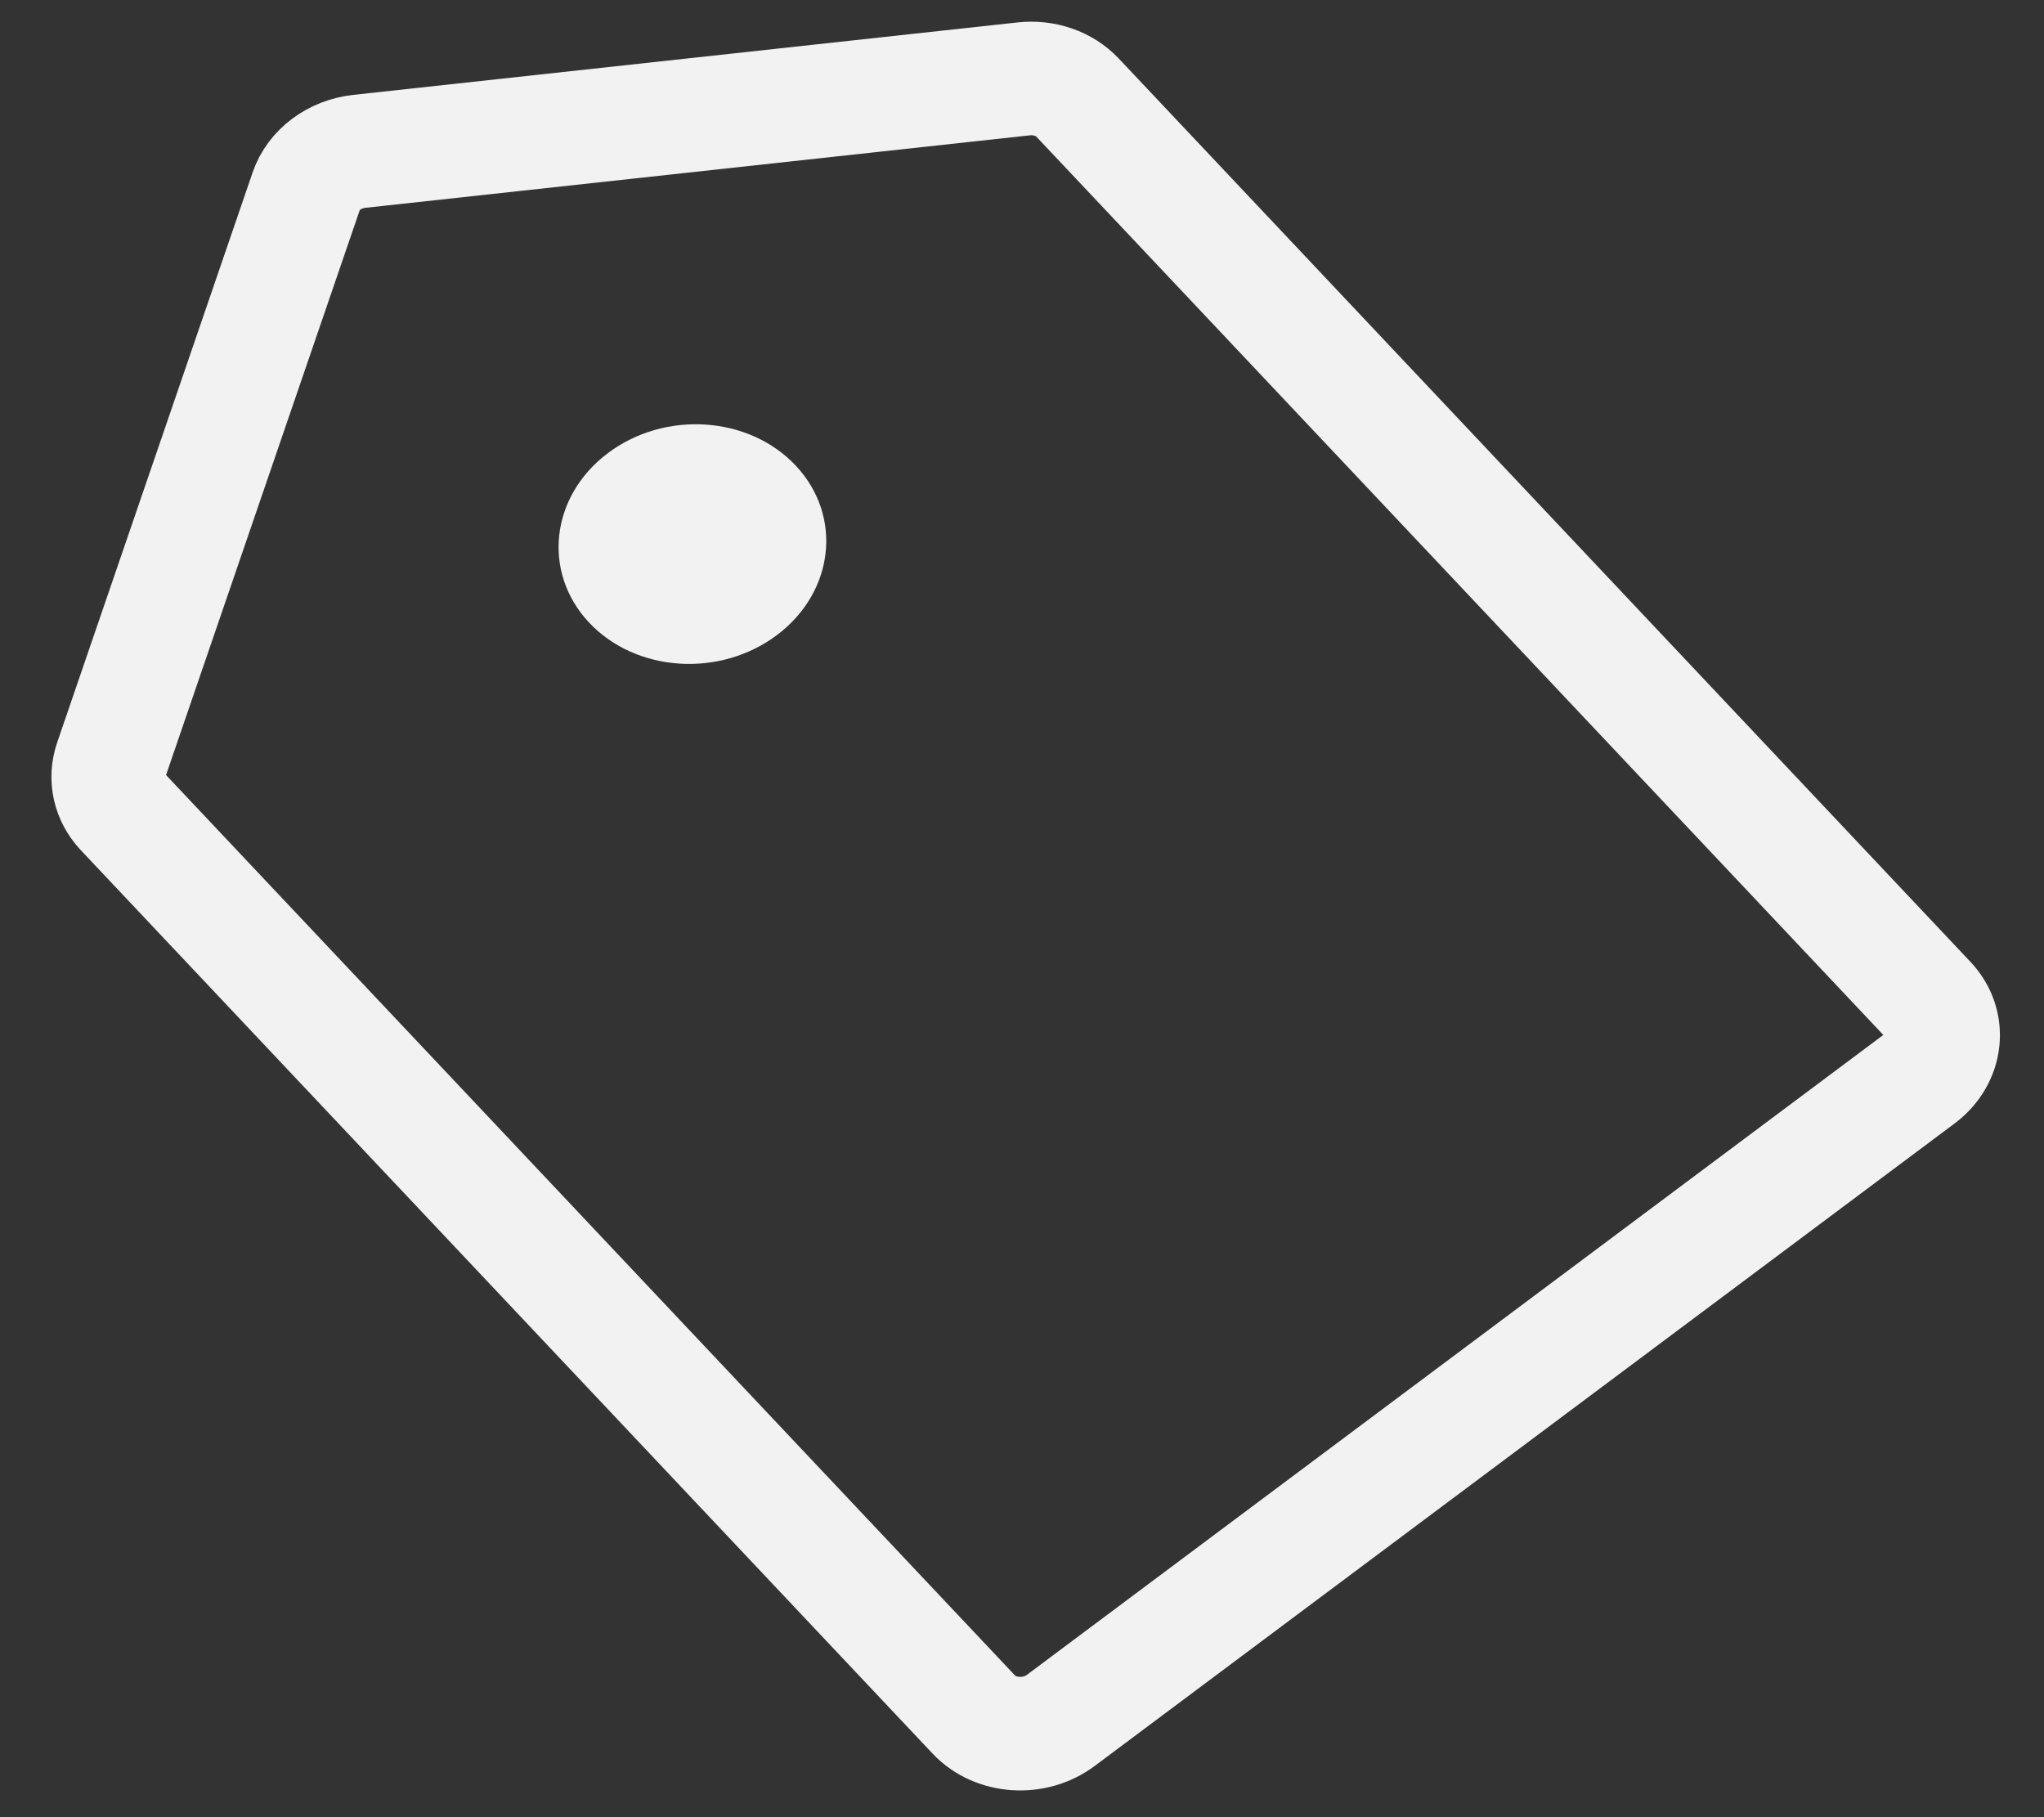 <svg width="27" height="24" viewBox="0 0 27 24" fill="none" xmlns="http://www.w3.org/2000/svg">
    <rect x="0" y="0" width="27" height="24" fill="#333333" stroke="none"/>
    <ellipse cx="1.641" cy="1.715" rx="1.641" ry="1.715"
        transform="matrix(-0.682 -0.731 0.798 -0.602 8.897 9.418)" fill="#F2F2F2" />
    <path
        d="M25.369 14.238L14.012 22.722C13.664 22.982 13.15 22.948 12.865 22.646L1.613 10.714C1.441 10.531 1.385 10.281 1.465 10.048L4.046 2.522C4.142 2.241 4.418 2.035 4.746 1.999L13.521 1.042C13.793 1.012 14.059 1.104 14.232 1.287L25.484 13.219C25.769 13.522 25.717 13.978 25.369 14.238Z"
        stroke="#F2F2F2" stroke-width="1.5" />
</svg>
    